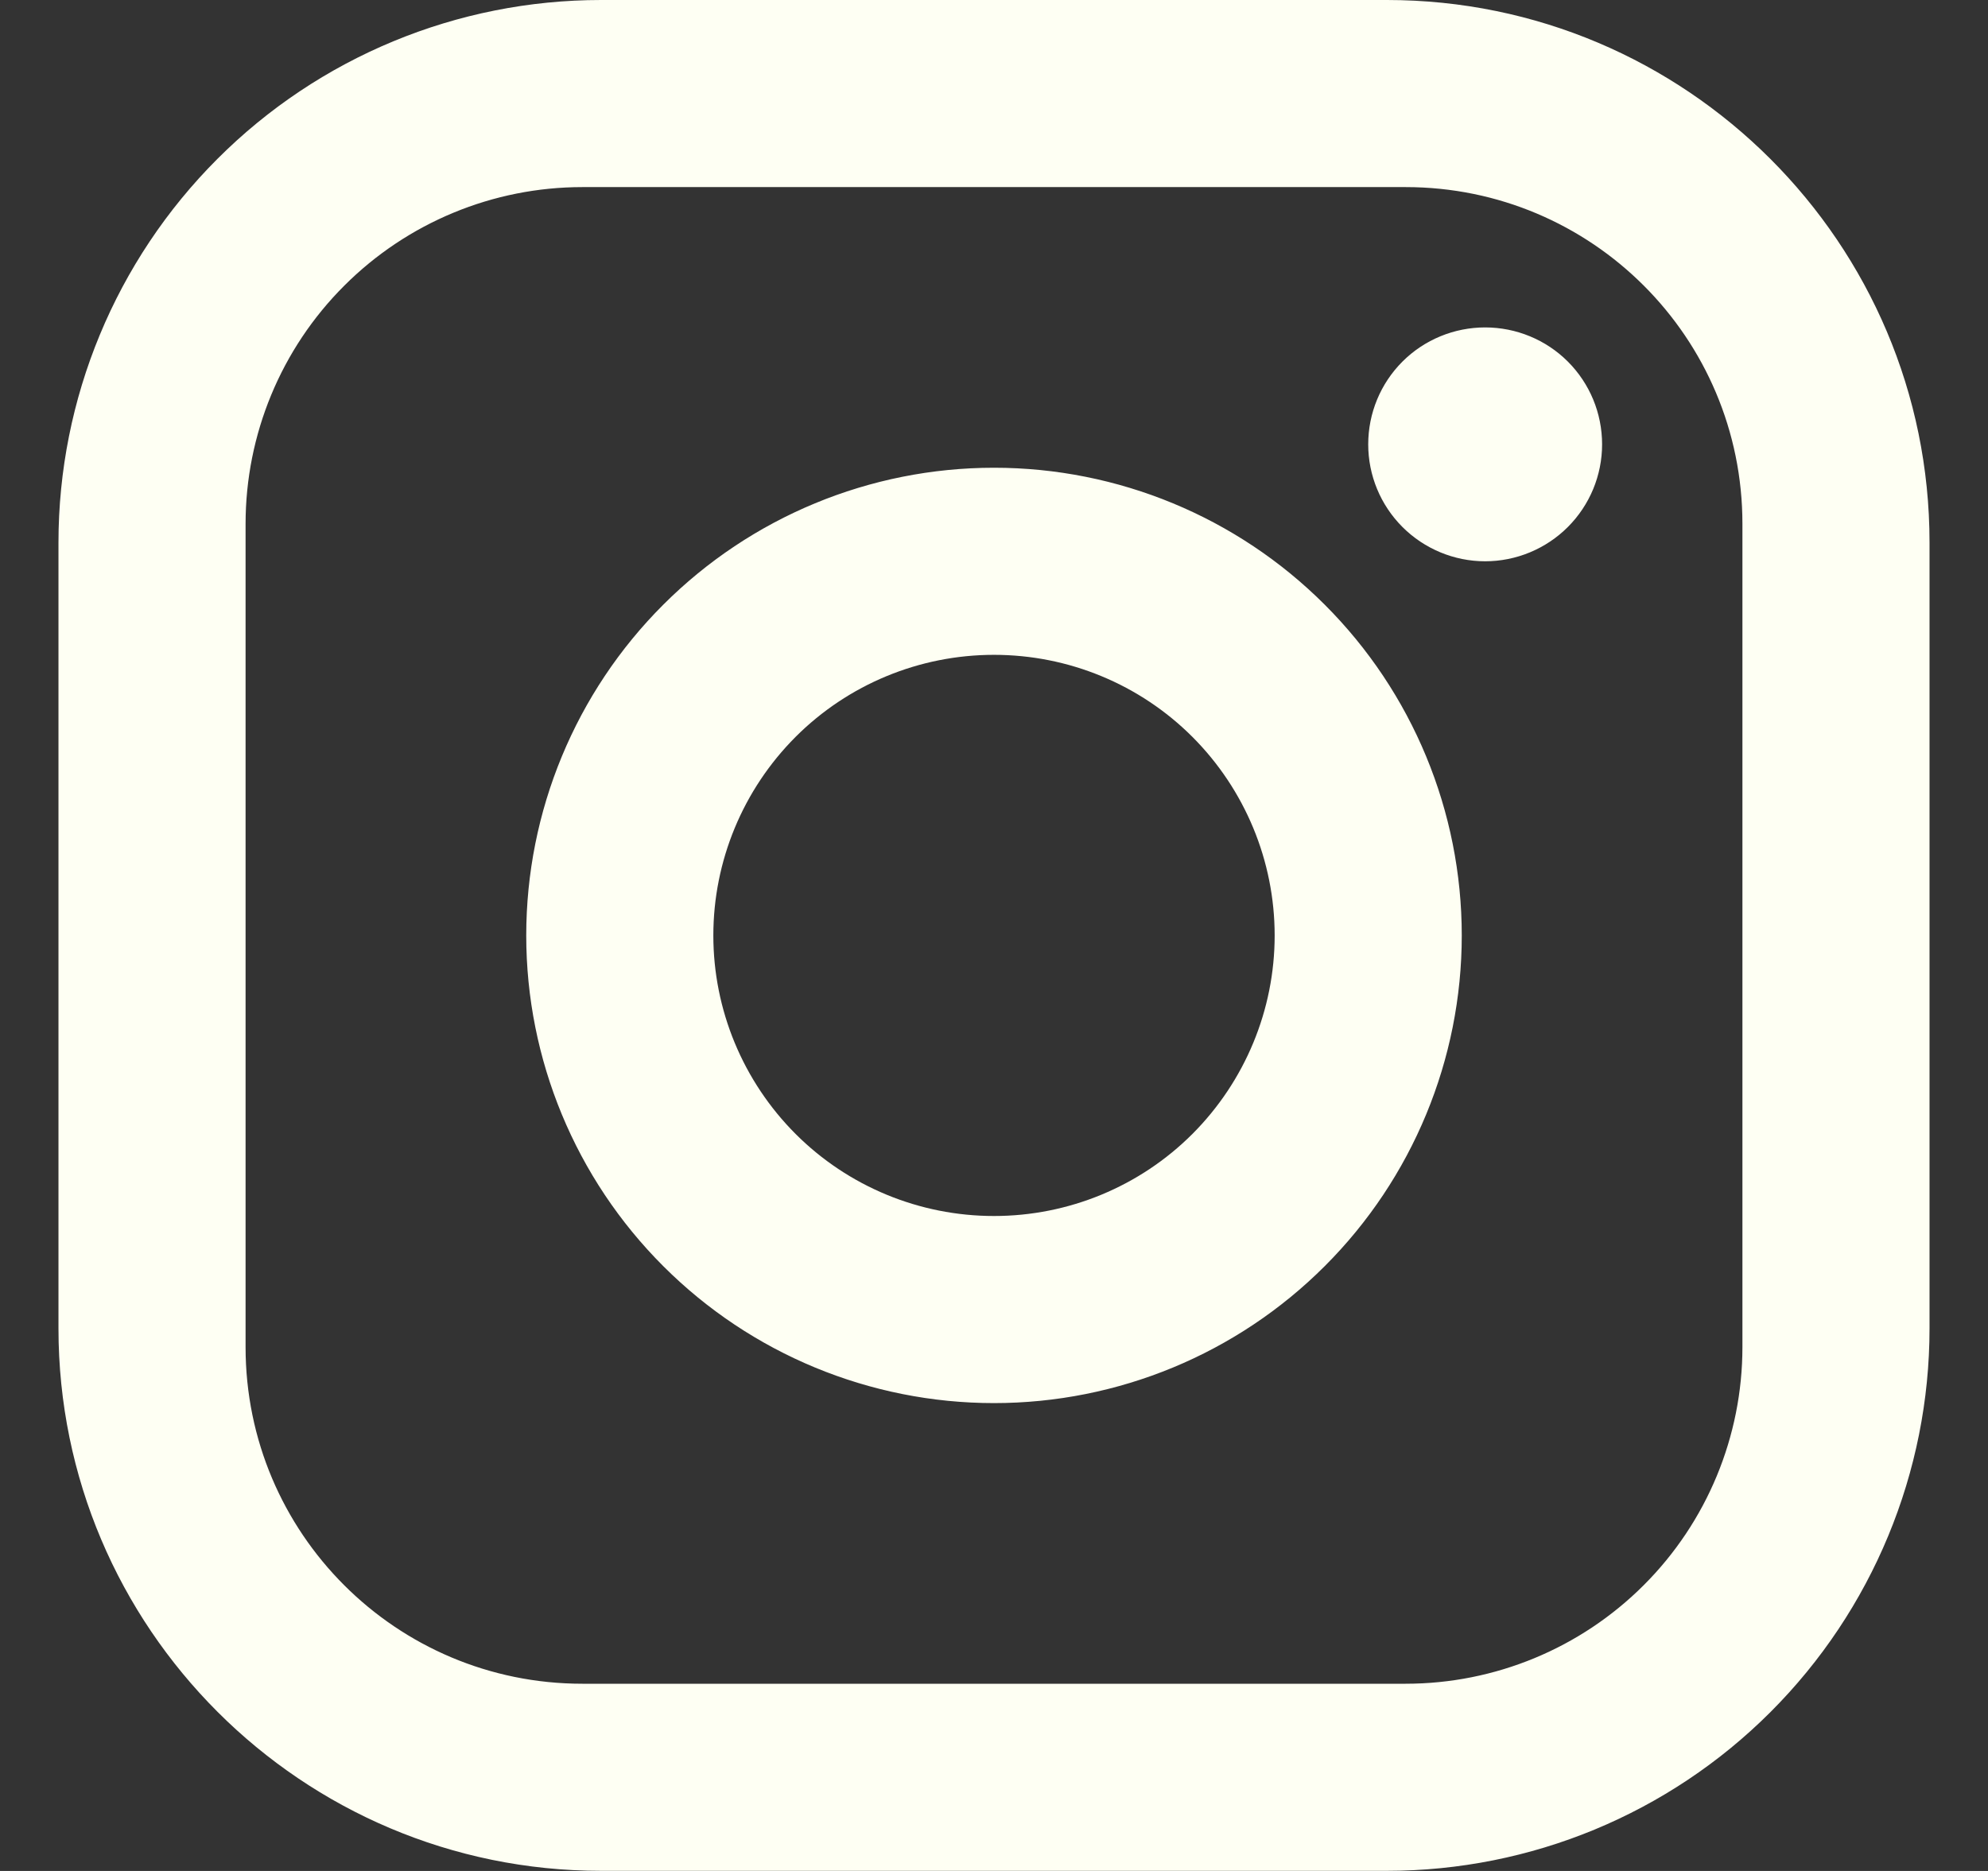 <svg width="17" height="16" viewBox="0 0 17 16" fill="none" xmlns="http://www.w3.org/2000/svg">
<rect x="0" y="0" width="17" height="16" fill="#333333" stroke="none"/>
<path d="M5.14 -0H11.86C14.42 -0 16.5 2.08 16.5 4.64V11.36C16.5 12.59 16.011 13.77 15.141 14.64C14.271 15.511 13.091 15.999 11.86 15.999H5.14C2.58 15.999 0.5 13.919 0.5 11.36V4.64C0.5 3.409 0.989 2.229 1.859 1.359C2.729 0.488 3.909 -0 5.14 -0ZM4.98 1.6C4.216 1.6 3.484 1.903 2.944 2.443C2.403 2.983 2.1 3.716 2.1 4.48V11.52C2.1 13.111 3.388 14.399 4.98 14.399H12.02C12.784 14.399 13.516 14.096 14.056 13.556C14.597 13.016 14.9 12.283 14.9 11.52V4.48C14.9 2.888 13.612 1.6 12.02 1.6H4.98ZM12.7 2.8C12.965 2.8 13.22 2.905 13.407 3.092C13.595 3.28 13.7 3.534 13.7 3.8C13.7 4.065 13.595 4.319 13.407 4.507C13.22 4.694 12.965 4.8 12.7 4.8C12.435 4.8 12.18 4.694 11.993 4.507C11.805 4.319 11.7 4.065 11.7 3.8C11.7 3.534 11.805 3.28 11.993 3.092C12.18 2.905 12.435 2.8 12.7 2.8ZM8.5 4C9.561 4 10.578 4.421 11.328 5.171C12.079 5.921 12.5 6.939 12.5 8C12.5 9.06 12.079 10.078 11.328 10.828C10.578 11.578 9.561 11.999 8.5 11.999C7.439 11.999 6.422 11.578 5.672 10.828C4.921 10.078 4.5 9.06 4.5 8C4.5 6.939 4.921 5.921 5.672 5.171C6.422 4.421 7.439 4 8.5 4ZM8.5 5.6C7.863 5.6 7.253 5.852 6.803 6.302C6.353 6.753 6.1 7.363 6.1 8C6.1 8.636 6.353 9.246 6.803 9.697C7.253 10.147 7.863 10.399 8.5 10.399C9.137 10.399 9.747 10.147 10.197 9.697C10.647 9.246 10.9 8.636 10.9 8C10.9 7.363 10.647 6.753 10.197 6.302C9.747 5.852 9.137 5.6 8.5 5.6Z" fill="#FEFFF3"/>
</svg>
